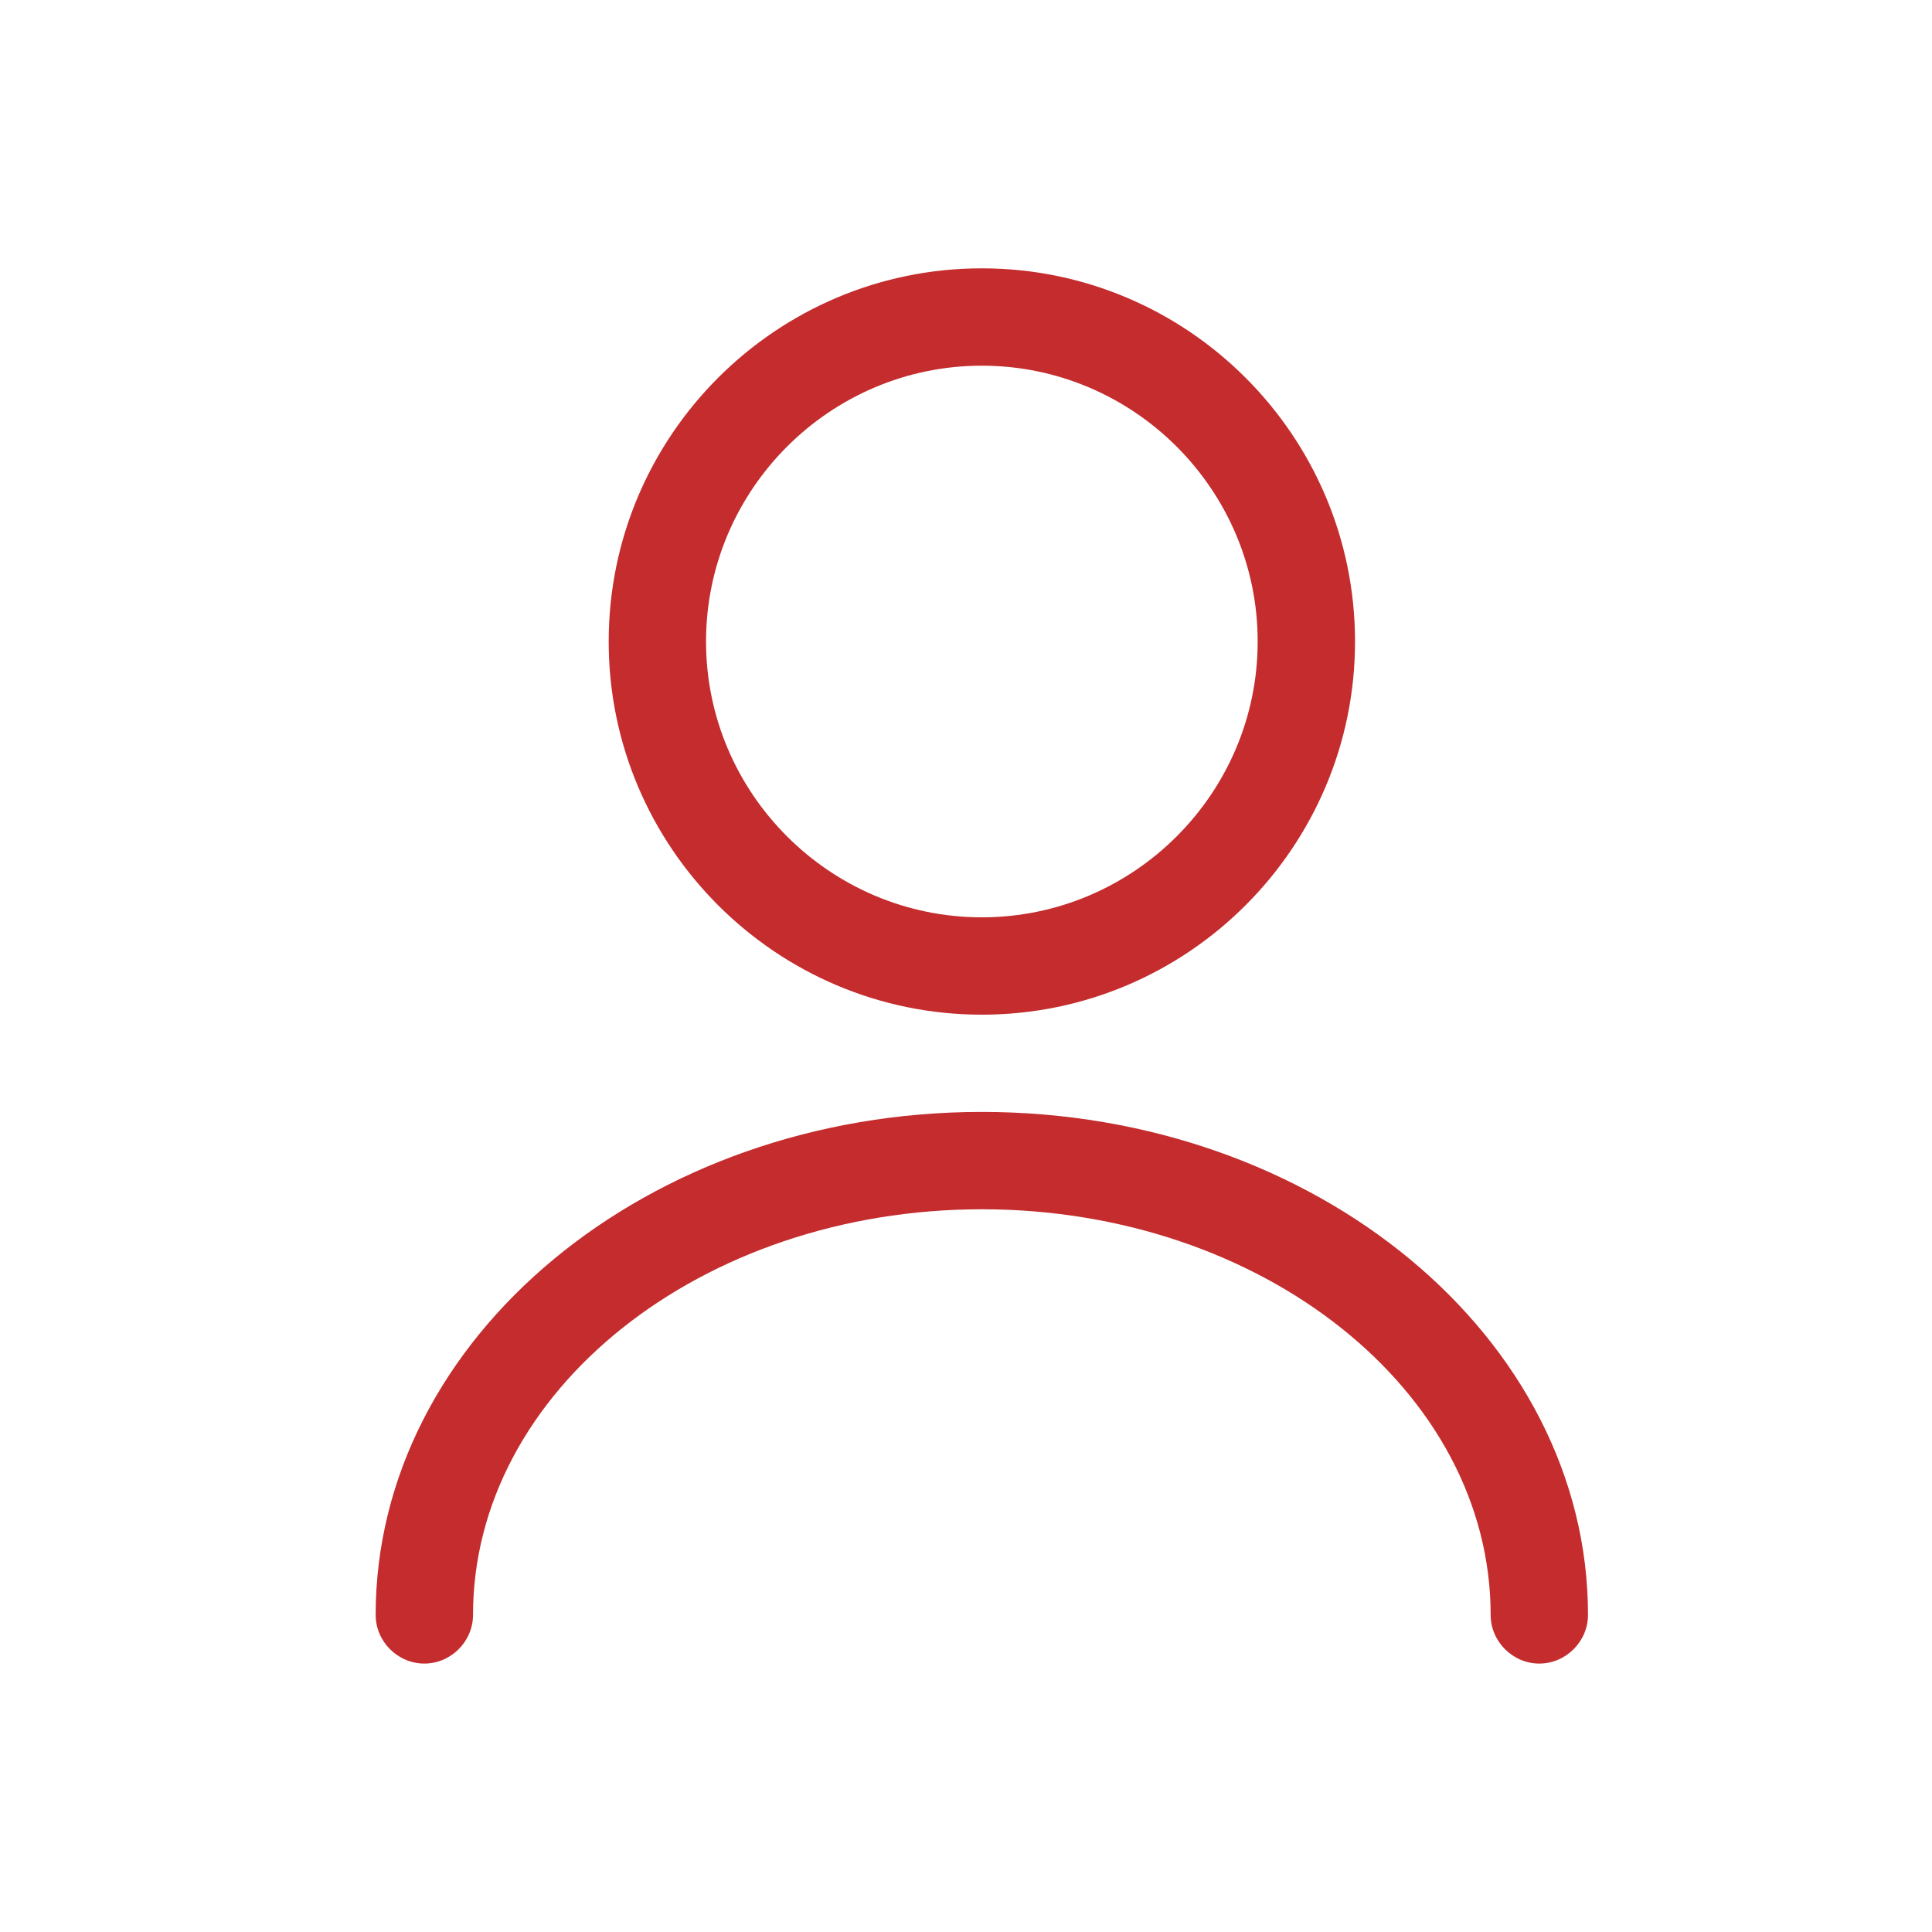 <svg width="36" height="36" viewBox="0 0 36 36" fill="none" xmlns="http://www.w3.org/2000/svg">
<path d="M18.295 18.907C14.462 18.907 11.342 15.787 11.342 11.954C11.342 8.12 14.462 5 18.295 5C22.129 5 25.249 8.12 25.249 11.954C25.249 15.787 22.129 18.907 18.295 18.907ZM18.295 6.814C15.466 6.814 13.156 9.124 13.156 11.954C13.156 14.783 15.466 17.093 18.295 17.093C21.125 17.093 23.435 14.783 23.435 11.954C23.435 9.124 21.125 6.814 18.295 6.814Z" fill="#C42C2D"/>
<path d="M28.683 30.998C28.187 30.998 27.776 30.587 27.776 30.091C27.776 25.919 23.519 22.533 18.295 22.533C13.071 22.533 8.814 25.919 8.814 30.091C8.814 30.587 8.403 30.998 7.907 30.998C7.411 30.998 7 30.587 7 30.091C7 24.927 12.067 20.719 18.295 20.719C24.523 20.719 29.59 24.927 29.59 30.091C29.59 30.587 29.178 30.998 28.683 30.998Z" fill="#C42C2D"/>
</svg>
